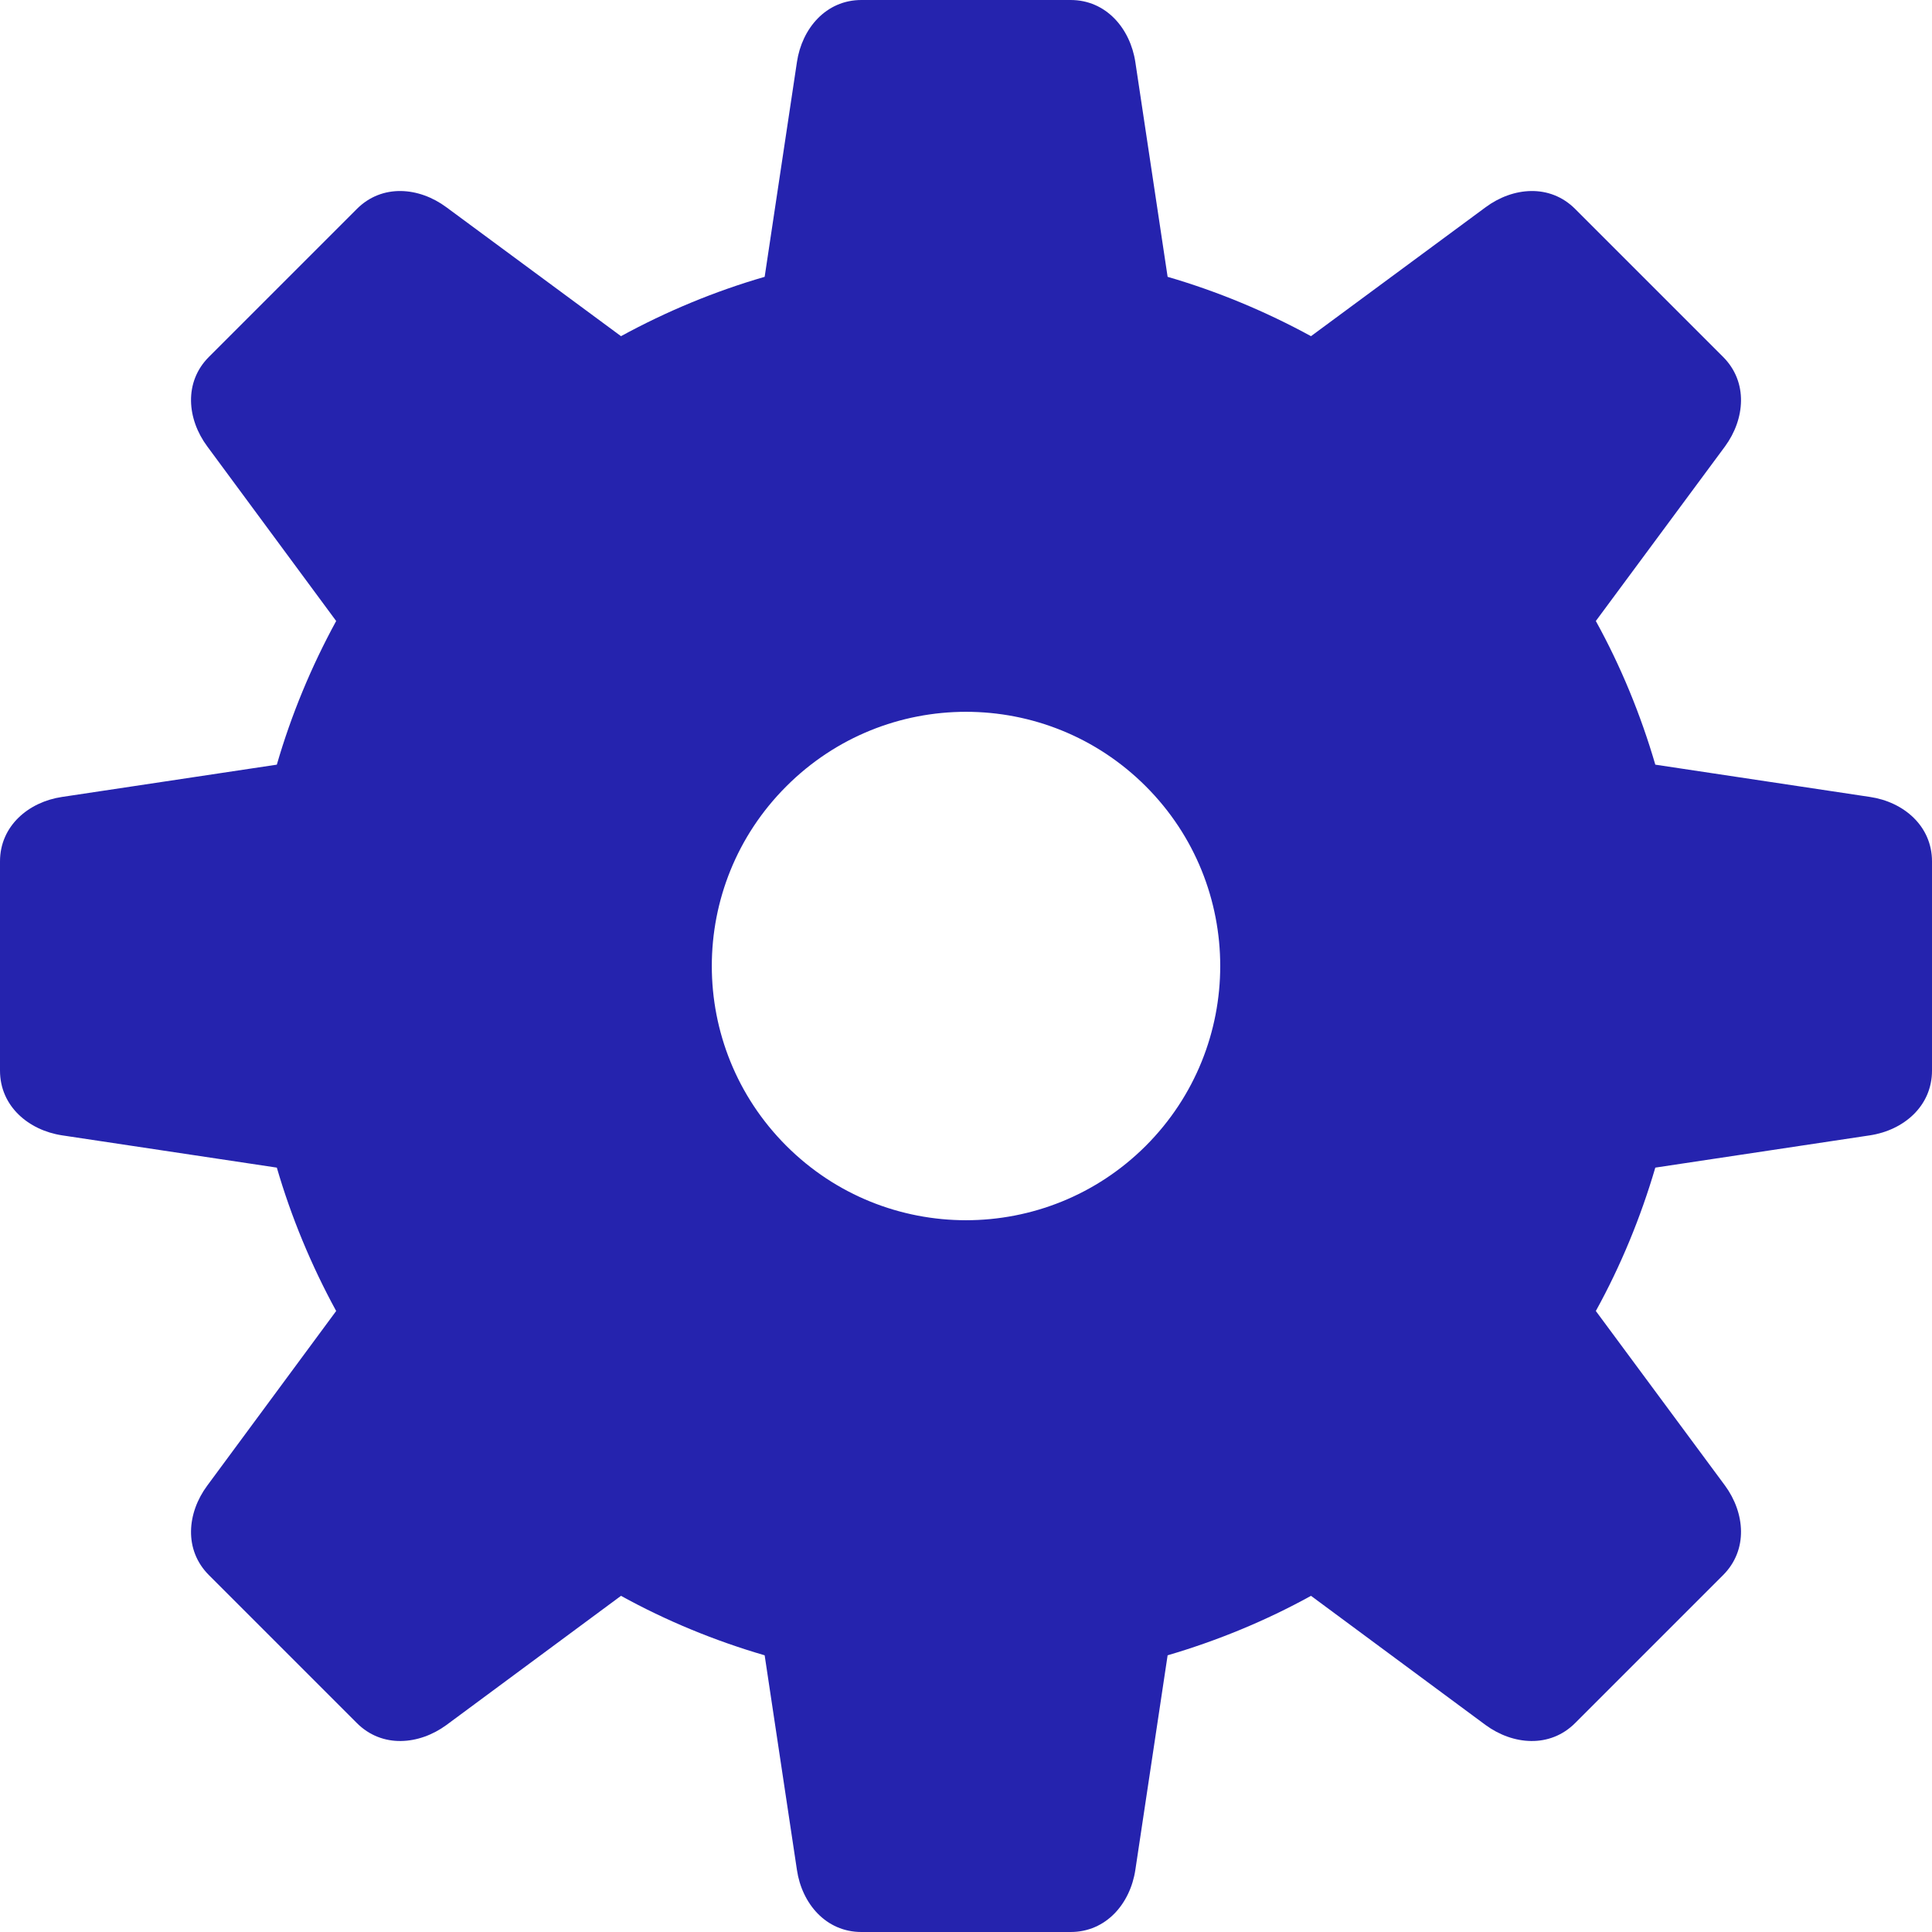<?xml version="1.0" encoding="UTF-8"?>
<svg width="14px" height="14px" viewBox="0 0 14 14" version="1.1" xmlns="http://www.w3.org/2000/svg" xmlns:xlink="http://www.w3.org/1999/xlink">
    <!-- Generator: sketchtool 53.2 (72643) - https://sketchapp.com -->
    <title>752B2E32-5DB1-4470-8142-BBC3284BEE24</title>
    <desc>Created with sketchtool.</desc>
    <g id="Marketing-" stroke="none" stroke-width="1" fill="none" fill-rule="evenodd">
        <g id="Domain" transform="translate(-408, -462)" fill="#2523AE">
            <g id="Content" transform="translate(390, 179)">
                <g id="All-members_list" transform="translate(8, 8)">
                    <g id="List" transform="translate(1, 44)">
                        <g id="1-copy-4" transform="translate(0, 212)">
                            <g id="Group-5" transform="translate(9, 11)">
                                <path d="M8.227,8.449 L8.461,10.006 C8.822,10.111 9.172,10.257 9.5,10.436 L10.765,9.502 C10.963,9.355 11.231,9.331 11.414,9.514 L12.486,10.586 C12.669,10.769 12.645,11.037 12.5,11.235 L11.564,12.5 C11.745,12.828 11.889,13.178 11.995,13.541 L13.551,13.775 C13.794,13.811 14,13.985 14,14.242 L14,15.758 C14,16.016 13.794,16.19 13.551,16.227 L11.995,16.461 C11.889,16.822 11.745,17.172 11.564,17.5 L12.5,18.765 C12.645,18.963 12.669,19.231 12.486,19.414 L11.414,20.486 C11.231,20.669 10.963,20.645 10.765,20.5 L9.5,19.564 C9.172,19.745 8.822,19.889 8.461,19.995 L8.227,21.551 C8.19,21.794 8.016,22 7.758,22 L6.242,22 C5.985,22 5.811,21.794 5.775,21.551 L5.541,19.995 C5.178,19.889 4.828,19.745 4.5,19.564 L3.235,20.5 C3.037,20.645 2.769,20.669 2.586,20.486 L1.514,19.414 C1.331,19.231 1.355,18.963 1.502,18.765 L2.436,17.5 C2.257,17.172 2.111,16.822 2.006,16.461 L0.449,16.227 C0.207,16.19 0,16.016 0,15.758 L0,14.242 C0,13.985 0.207,13.811 0.449,13.775 L2.006,13.541 C2.111,13.178 2.257,12.828 2.436,12.5 L1.502,11.235 C1.355,11.037 1.331,10.769 1.514,10.586 L2.586,9.514 C2.769,9.331 3.037,9.355 3.235,9.502 L4.5,10.436 C4.828,10.257 5.178,10.111 5.541,10.006 L5.775,8.449 C5.811,8.207 5.985,8 6.242,8 L7.758,8 C8.016,8 8.19,8.207 8.227,8.449 Z M8.303,13.698 C7.583,12.978 6.417,12.978 5.698,13.698 C4.978,14.417 4.978,15.583 5.698,16.303 C6.417,17.022 7.583,17.022 8.303,16.303 C9.022,15.583 9.022,14.417 8.303,13.698 Z" id="ic_settings_blue"></path>
                            </g>
                        </g>
                    </g>
                </g>
            </g>
        </g>
    </g>
</svg>